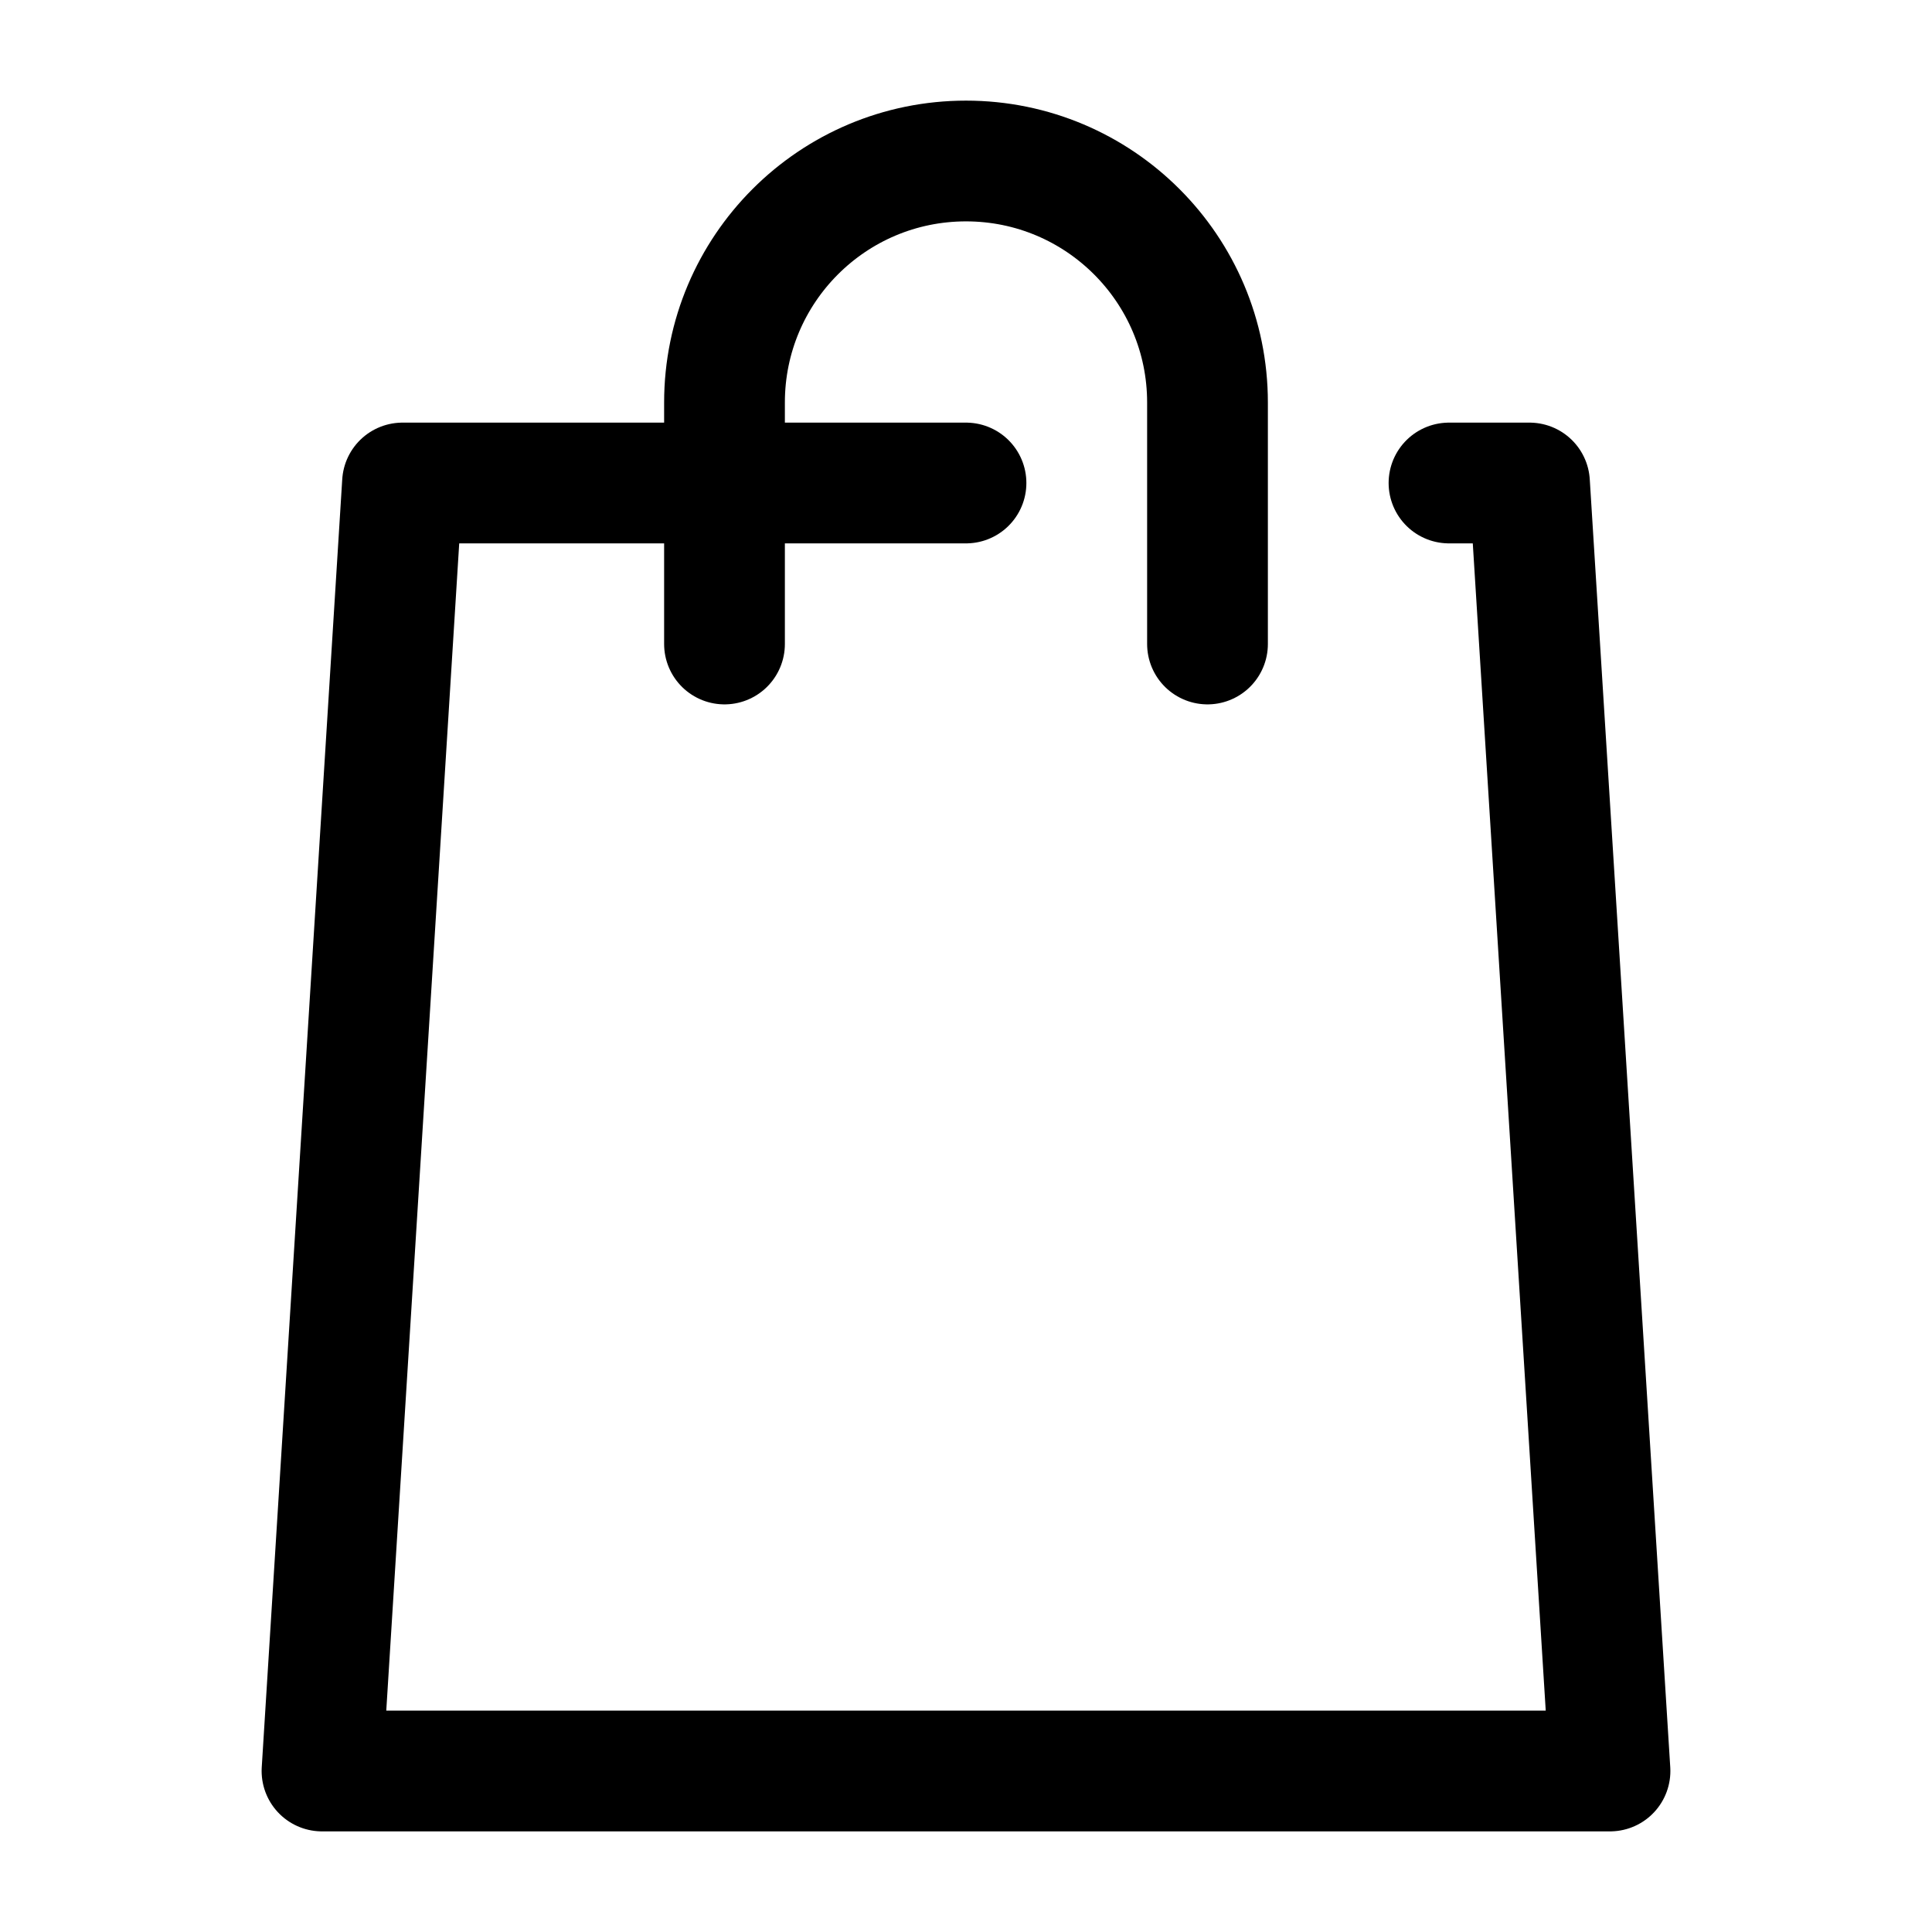 <svg viewBox="0 0 24 24" fill="none" xmlns="http://www.w3.org/2000/svg">
<path d="M12 6H5L4 22H20L19 6H18" stroke="currentColor" stroke-width="1.5" stroke-linecap="round" stroke-linejoin="round"/>
<path d="M15 8V5C15 3.343 13.657 2 12 2V2C10.343 2 9 3.343 9 5V8" stroke="currentColor" stroke-width="1.5" stroke-linecap="round" stroke-linejoin="round"/>
</svg>
